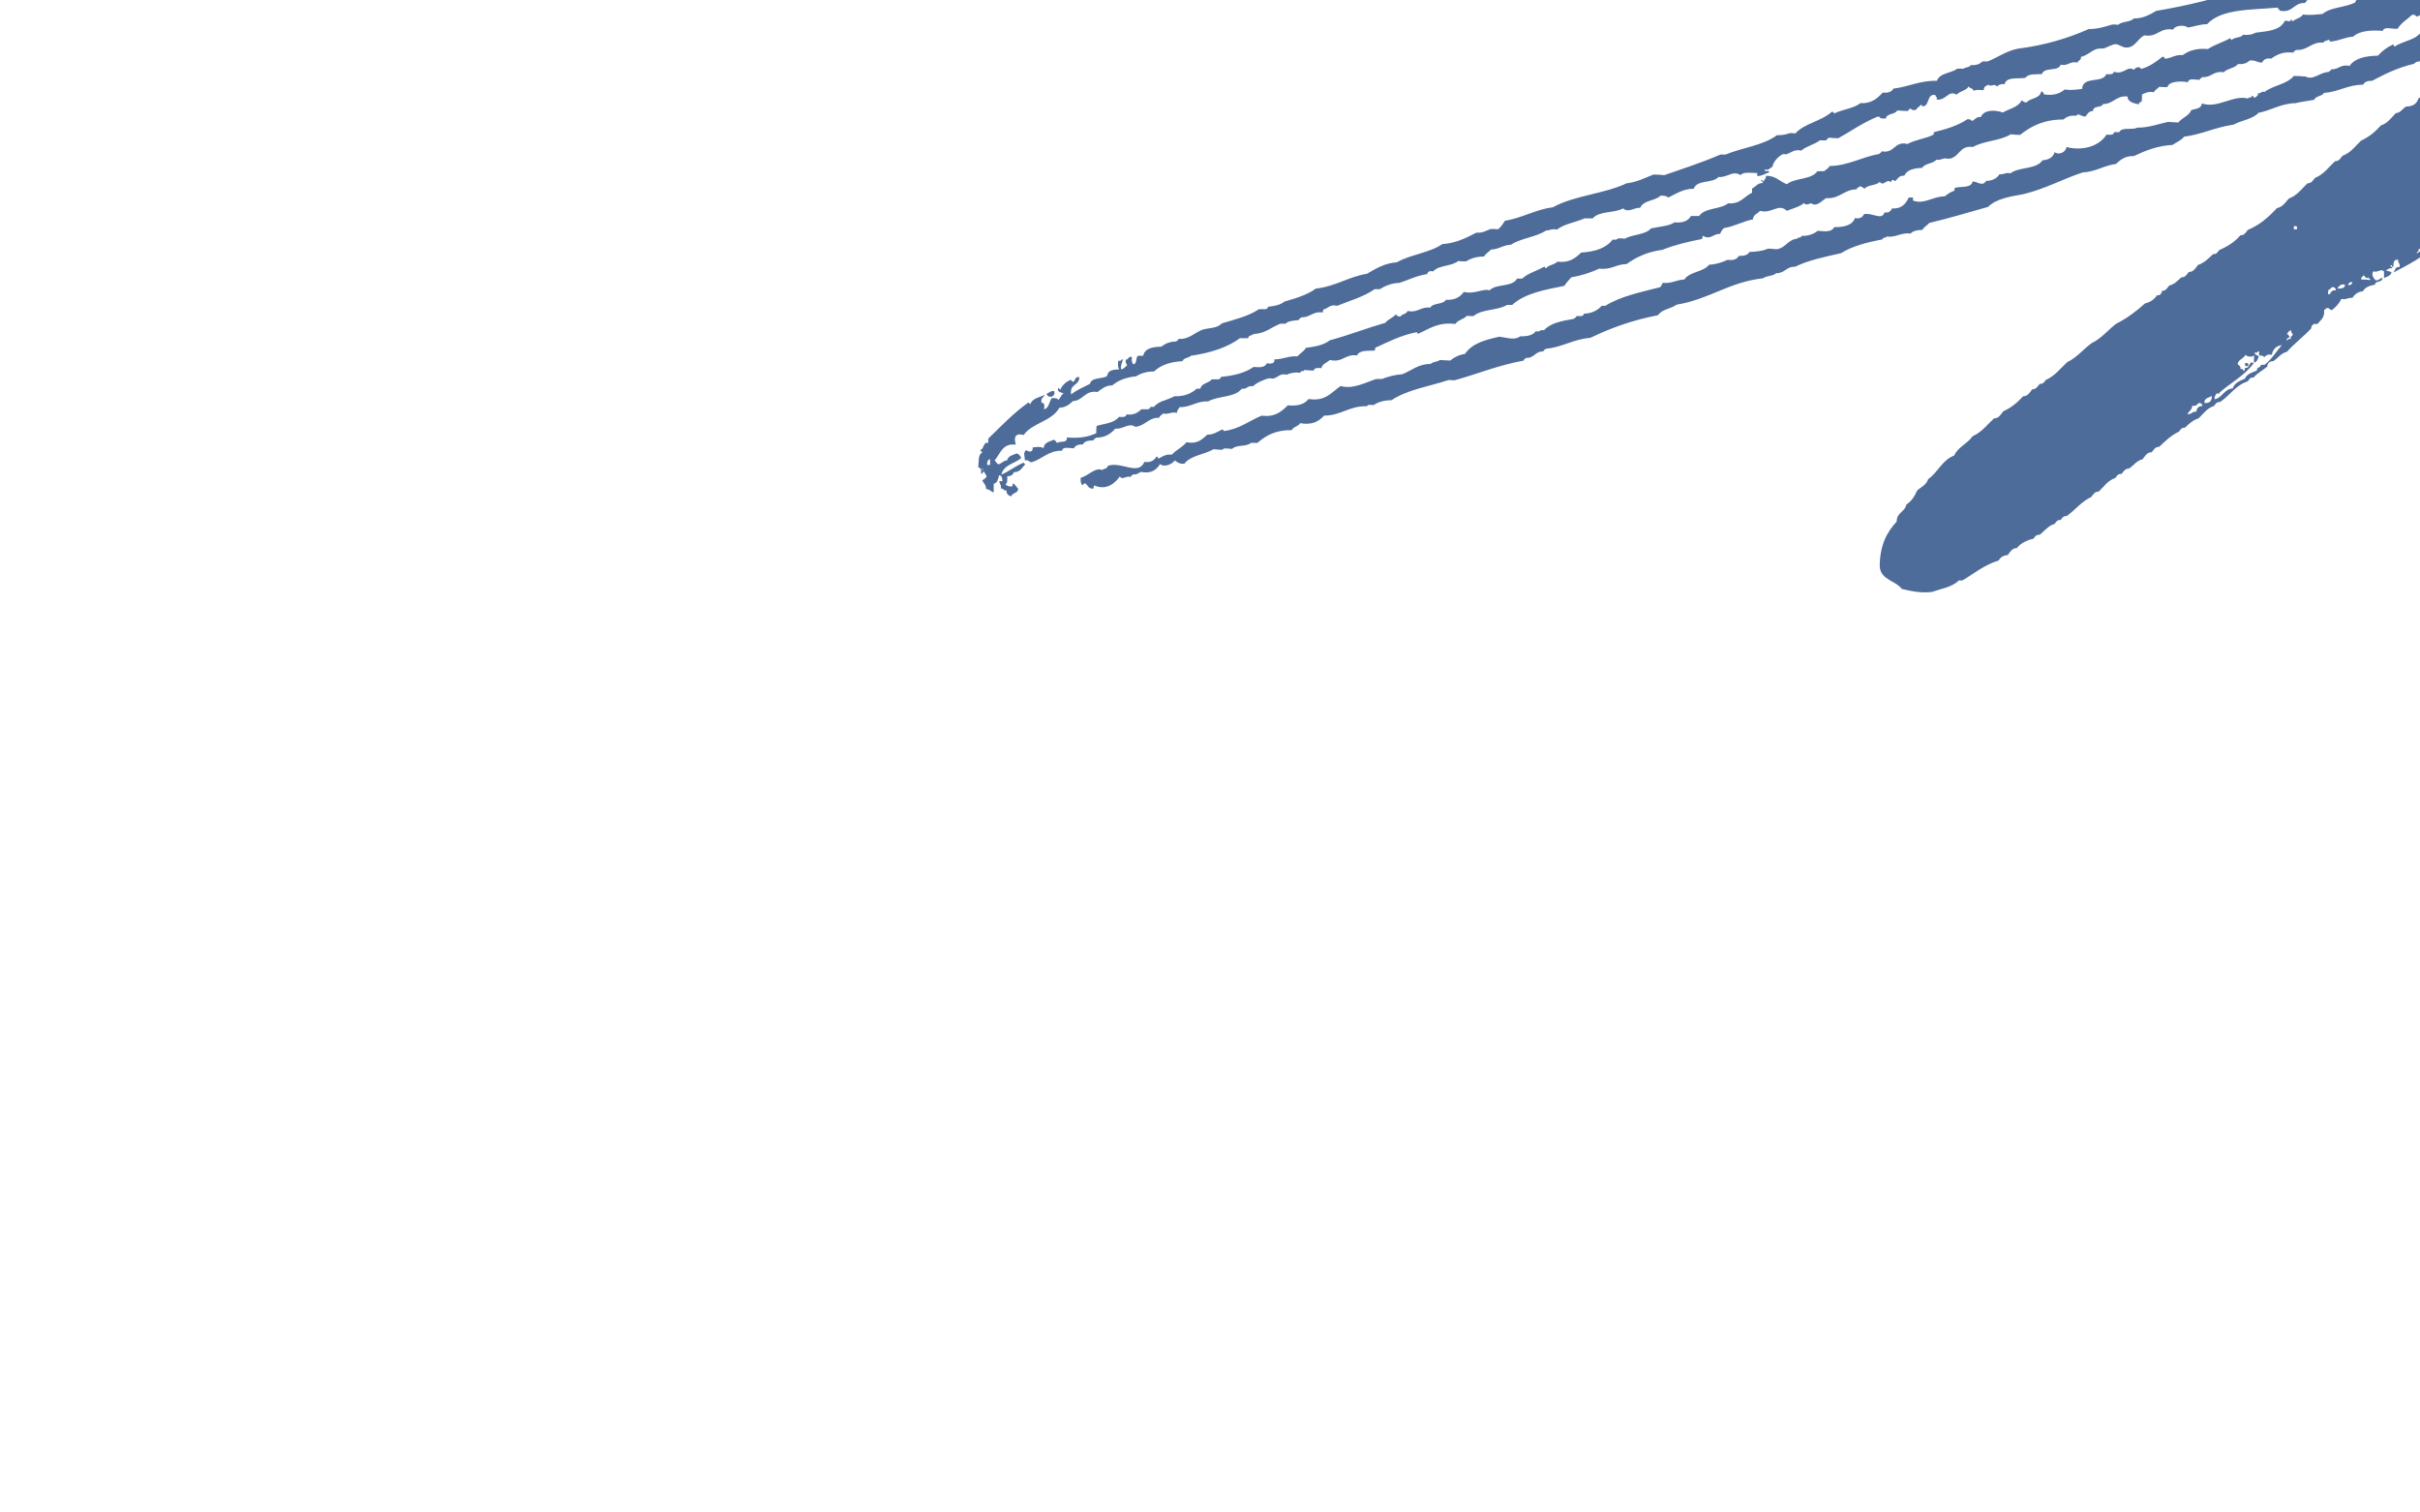 <?xml version="1.0" encoding="UTF-8"?><svg id="Ebene_1" xmlns="http://www.w3.org/2000/svg" viewBox="0 0 80 50"><defs><style>.cls-1{fill:#4e6c99;fill-rule:evenodd;}</style></defs><g id="g12"><path id="path2" class="cls-1" d="M34.6,13.01c.09-.02,.13-.1,.25-.08,.06,.21-.23,.25-.25,.08Z"/><path id="path4" class="cls-1" d="M74.32,12.1s-.06,0-.1,0v-.1c.09-.01,.12,.02,.1,.1Z"/><path id="path6" class="cls-1" d="M89.46-.06c.02,.18-.09,.2-.07,.38-.41,.23-.62,.67-.97,.96,0,.05,0,.1,0,.14-.11,.09-.21,.17-.26,.32-.07,.04-.15,.06-.15,.18-.1,.07-.23,.12-.26,.28-.12,.14-.29,.23-.36,.42-.1,.07-.23,.12-.26,.28-.13,.11-.3,.18-.36,.37-.13,.11-.3,.18-.36,.37-.09,.06-.19,.09-.21,.23-.26-.09-.2,.17-.37,.17-.18,.23-.43,.38-.64,.59-.07,.02-.04-.06-.04-.1-.17,.09-.48,.23-.36,.47-.12,.05-.18,.16-.28,.23-.08,.02-.06-.04-.09-.05-.19,.1-.35,.25-.48,.41-.25,.01-.33,.21-.45,.36-.27-.01-.31,.24-.55,.26,0,.23-.29,.15-.31,.37-.26,.08-.37,.32-.63,.4-.03,0-.02,.06-.03,.1-.27,.11-.52,.22-.7,.42,0,.05,.1,.02,.14,.03,0,.06-.06,.06-.08,.09-.08,.02-.06-.04-.09-.05-.07,.25-.34,.28-.53,.41,0-.14,.11-.13,.16-.21-.24,0-.43,.28-.72,.32-.02,.07-.09,.09-.08,.19,.18,0,.19-.19,.4-.17-.36,.4-.86,.64-1.35,.9,.06-.07,.06-.21,.2-.18,.04-.13-.06-.13-.04-.24-.15-.03-.16,.1-.16,.23-.08,.03-.01-.08-.09-.05-.03,.08,.08,.02,.04,.1-.1-.02-.13,.05-.2,.06,.05,.04,.15,.03,.19,.08-.04,.11-.15,.14-.25,.18v-.22c-.11-.1-.2,.05-.35,0-.09,.11,.02,.25,.08,.3,.1,0,.14-.07,.22-.09,0,.18-.23,.08-.25,.23-.17,.03-.32,.08-.4,.22-.17,.01-.27,.11-.35,.22-.15-.02-.19,.07-.36,.03-.07,.16-.19,.27-.31,.37-.09,0-.07-.09-.19-.06-.02,.01-.03,.06-.07,.05,.03,.27-.12,.34-.22,.47-.04,0-.08,0-.12,0-.03,.04-.1,.05-.08,.14-.26,.28-.56,.5-.81,.78-.2,.05-.3,.21-.45,.31-.12,0-.19,.06-.2,.18-.15,.13-.33,.21-.45,.36-.12-.01-.15,.07-.2,.13-.39,.12-.59,.47-.91,.68-.12-.01-.15,.07-.2,.13-.23,.07-.35,.26-.51,.41-.19,.06-.32,.18-.45,.31-.12-.01-.15,.07-.2,.13-.26,.12-.45,.31-.65,.5-.14,0-.18,.1-.25,.18-.16,0-.22,.13-.3,.23-.2,.05-.3,.21-.45,.31-.14,0-.18,.1-.25,.18-.12-.01-.15,.06-.2,.13-.25,.08-.38,.29-.55,.45-.14,0-.18,.1-.25,.18-.32,.15-.53,.43-.81,.63-.12-.01-.15,.07-.2,.13-.12-.01-.15,.07-.2,.13-.22,.06-.33,.24-.5,.36-.12-.01-.15,.07-.2,.13-.23,.05-.42,.15-.55,.31-.16,0-.22,.13-.3,.23-.14,.01-.24,.07-.3,.18-.47,.14-.81,.43-1.2,.66h-.12c-.21,.22-.58,.27-.89,.38-.36,.04-.64-.02-.99-.1-.21-.28-.7-.3-.73-.74,0-.71,.24-1.14,.56-1.49,0-.3,.27-.31,.32-.56,.17-.11,.27-.27,.36-.47,.13-.11,.3-.18,.36-.37,.32-.22,.47-.64,.86-.78,.13-.29,.44-.39,.61-.64,.3-.13,.48-.38,.71-.59,.16,0,.22-.13,.3-.23,.26-.12,.47-.29,.66-.5,.16,0,.22-.13,.3-.23,.14,0,.18-.1,.25-.18,.12,.01,.15-.07,.2-.13,.3-.13,.48-.38,.71-.59,.32-.15,.53-.43,.81-.63,.32-.15,.53-.43,.81-.64,.36-.18,.66-.41,.95-.67,.18-.04,.31-.14,.4-.27,.02,0,.05,0,.07,0,.03-.04,.1-.05,.08-.14,.14,0,.18-.1,.25-.18,.18-.04,.28-.17,.4-.27,.14,0,.18-.1,.25-.18,.16,0,.22-.13,.3-.23,.21-.07,.35-.22,.5-.36,.12,.01,.15-.07,.2-.13,.27-.12,.52-.27,.7-.49,.14,0,.18-.1,.25-.18,.39-.16,.69-.43,.96-.72,.2-.04,.28-.2,.4-.32,.27-.1,.42-.32,.61-.5,.14,0,.18-.1,.25-.18,.28-.11,.45-.35,.66-.55,.14,0,.18-.1,.25-.18,.27-.1,.42-.32,.61-.5,.26-.12,.47-.29,.65-.5,.23-.07,.35-.26,.5-.41,.17-.01,.22-.16,.35-.22,.21,0,.35-.09,.4-.27,.34-.15,.64-.34,.9-.58,.14,0,.18-.1,.25-.18,.28-.11,.53-.26,.75-.44,.28-.09,.49-.27,.7-.45,.34-.13,.67-.28,.9-.53,.14,0,.18-.1,.25-.18,.14-.03,.28-.06,.35-.18,.11,.02,.18,0,.2-.09,.99-.18,1.77-.6,2.82-.72,.09,0,.22,.04,.24-.03,.24,.02,.44,0,.58-.07,.21,.01,.39,0,.54-.07,.51,.05,.51-.47,.97-.48-.02,.11,0,.18,.09,.2-.1,.31-.34,.47-.43,.8,.22-.2,.46-.37,.57-.7,.14,.04,.18-.04,.29-.03,0,.05,0,.1,0,.14-.11,.03-.07-.07-.17-.06-.04,.03-.01,.14-.13,.09,0,.13-.03,.21-.16,.19h0Zm-16.07,13.07s-.08,0-.12,0c-.02,.06-.08,.09-.06,.19,.26-.05,.31-.34,.6-.36,.06-.19,.24-.25,.4-.32,.07-.16,.24-.21,.4-.27-.02-.13,.13-.08,.13-.19,.04,0,.08,0,.12,0,.23-.17,.38-.43,.57-.65-.18,.02-.29,.13-.33,.32-.14-.03-.19,.02-.25,.08-.02-.05-.09-.06-.17-.06,0-.05,0-.1,0-.14-.07,0-.05,.08-.15,.04,0,.09,.09,.08,.14,.13-.03,.09-.06,.19-.16,.21,0-.08,0-.16,.01-.24-.07,.06-.23,.05-.29-.02-.06,.13-.22,.14-.26,.3,.03,.06,.12,.06,.09,.17,.1-.03,.07,.06,.14,.06,0-.04,0-.09,.03-.1,.15,.03,.12-.27,.27-.15-.3,.41-.76,.64-1.14,.98h0Zm-.78,.59c.01-.12,.08-.18,.2-.18-.01-.06-.04-.1-.12-.1-.06,.05-.09,.12-.22,.09,0,.14-.11,.18-.16,.28,.14,.02,.16-.1,.29-.08Zm.51-.51c-.1,.06-.25,.06-.25,.23,.17,.02,.25-.06,.25-.23Zm2.61-1.89c-.03-.1,.06-.07,.06-.14,0-.07-.08-.05-.04-.15-.07,.02-.12,.07-.15,.14,.06,0,.06,.06,.09,.08-.02,.05-.1,.04-.1,.12,.07,0,.05-.08,.15-.04h0Zm1.49-1.61c-.01-.06-.04-.1-.12-.1-.05,.02-.06,.09-.13,.09,.01,.05-.05,.17,.04,.15,.05-.07,.08-.15,.2-.13Zm.3-.18c-.15-.03-.2,.05-.25,.13,.12,0,.25,0,.25-.13Zm.25-.08c-.09-.02-.13,.03-.15,.09,.09,.02,.13-.03,.15-.09Zm.54-.17c-.1,.09-.1-.02-.19-.06,0,.07-.08,.04-.06,.14,.1,0,.19,0,.29,.02,.03-.08-.08-.02-.04-.1h0Zm1.73-.83v-.1s-.06,0-.09,0c.03,.1-.06,.07-.06,.14,.07,0,.05-.08,.15-.04Zm-4.21-.85s0,.06,0,.1c.03,0,.06,0,.1,0,.02-.08,0-.12-.09-.1Zm9.74-3.31c-.09,.04-.15,.1-.2,.18,.08-.05,.22-.03,.2-.18Zm-1.38-2.3c-.02-.07-.06-.13-.09-.2-.1-.04-.08,.05-.15,.04,.02,.09,.1,.13,.08,.25,.09,.02,.13-.03,.15-.09Zm3.04-.85s0,.06,0,.1c.05,0,.1,0,.14,0-.01-.06-.05-.11-.14-.1Zm1.77-.63c.02-.09-.03-.13-.09-.15-.02,.03-.12,.18-.01,.19-.02-.07,.06-.04,.1-.04Z"/><path id="path8" class="cls-1" d="M32.51,15.51c-.09,.03,.05,.04,.02,.1-.08-.03-.02,.08-.1,.04,.02-.11,0-.18-.09-.2,.02-.19-.01-.42,.12-.48,.03-.08-.08-.02-.04-.1,.12-.04,.07-.26,.25-.23,0-.05,0-.1,0-.14,.42-.41,.83-.84,1.32-1.19,.05-.01,.03,.05,.07,.05,.07-.2,.31-.22,.48-.31-.04,.09-.14,.1-.11,.26,.1,.01,.11,.1,.08,.22,.17-.03,.17-.25,.26-.37,.09,0,.2,0,.21,.06,.08-.05,.09-.17,.18-.21-.07-.05-.22-.03-.18-.18,.05-.01,.03,.05,.07,.05,.07-.15,.18-.25,.33-.32,.07-.01,.02,.08,.12,.05,.05-.06,.05-.17,.18-.14,0,.29-.33,.21-.27,.57,.18-.15,.41-.24,.62-.35,.06-.23,.4-.15,.57-.26,.02-.2,.21-.21,.4-.22-.05-.06-.05-.17-.03-.29,.1,.04,.08-.05,.15-.04-.02,.11-.08,.18-.06,.33,.1-.01,.13-.09,.2-.13-.02-.06-.07-.09-.04-.19,.09,0,.07-.12,.2-.09-.02,.11,0,.19,.04,.24,.14,0,.07-.22,.16-.28h.17c.06-.25,.31-.29,.6-.3,.13-.1,.28-.17,.49-.17,.02-.04,.08-.03,.08-.09,.32,.04,.54-.21,.79-.3,.21-.07,.47-.03,.64-.21,.44-.13,.89-.24,1.23-.47h.22s.08-.02,.08-.08c.21-.02,.41-.06,.54-.17,.38-.11,.75-.22,1.04-.43,.65-.07,1.07-.39,1.69-.49,.29-.17,.58-.35,.99-.38,.45-.26,1.08-.31,1.5-.6,.46-.03,.79-.21,1.13-.38,.21,.02,.32-.07,.47-.12,.08,0,.16,0,.24,.01,.1-.07,.16-.18,.23-.28,.58-.1,1-.37,1.59-.45,.7-.39,1.7-.44,2.43-.79,.35-.04,.61-.18,.89-.29,.12,0,.24,.01,.36,.02,.62-.22,1.26-.42,1.85-.68,.06,0,.11,0,.17,0,.55-.23,1.25-.3,1.7-.64,.17,0,.3-.02,.42-.07,.06,0,.13,0,.19,.01,.31-.34,.86-.4,1.2-.71,.08-.02,.06,.04,.09,.05,.27-.14,.64-.16,.86-.34,.37,.02,.56-.16,.74-.35,.17,.02,.29-.02,.35-.13,.5-.06,.87-.27,1.44-.26,.1-.27,.47-.24,.67-.4h.22c.05-.06,.19-.03,.23-.12,.19,.02,.3-.04,.39-.12h.17c.33-.13,.6-.34,.99-.42,.88-.11,1.65-.34,2.35-.65,.31,0,.54-.08,.78-.15,.06,0,.13,0,.19,.01,.13-.12,.4-.08,.52-.21,.32,0,.53-.13,.74-.25,1.07-.18,2.07-.43,3.01-.76,.32-.02,.61-.07,.88-.15,.48-.03,.84-.19,1.32-.22,.02-.04,.08-.03,.08-.09,.39-.06,.74-.18,1.15-.23,.11,0,.3,.06,.34-.03,.13-.01,.33,.06,.39-.03,.13-.01,.33,.06,.39-.03,.14-.01,.37,.07,.44-.03,1.42-.03,2.8,.36,4.02,.21-.01,.14-.13,.16-.16,.28-.06,0-.11,0-.17,0-.06,0-.02,.12-.03,.17,.06,.05,.17,.05,.14,.18,.12-.02,.23-.05,.25-.18,.08-.03,.01,.08,.09,.05-.04,.21-.38,.09-.36,.37-.36,.29-.71,.61-1.06,.91-.25,.08-.38,.29-.55,.45-.2,.02-.32,.21-.52,.26-.05,.01-.05,.08-.08,.09-.16,.08-.37,.07-.45,.27-.14,.03-.28,.06-.35,.18-.12-.01-.2,.02-.25,.08-.52,.12-.95,.33-1.38,.56-.15,0-.25,.03-.3,.13-.51,0-.81,.24-1.29,.27-.07,.12-.27,.09-.33,.23-.21,.04-.42,.06-.61,.11-.5,.01-.8,.24-1.23,.32-.2,.22-.56,.24-.82,.39-.59,.08-1.04,.32-1.64,.4-.09,.12-.25,.18-.38,.27-.51,.03-.9,.19-1.28,.37-.29-.01-.44,.12-.59,.26-.4,.05-.67,.26-1.1,.28-.67,.22-1.25,.55-1.97,.72-.44,.08-.89,.15-1.16,.42-.64,.18-1.27,.37-1.94,.53-.07,.08-.18,.13-.23,.23-.16,0-.31,.03-.39,.12-.33-.04-.47,.14-.8,.1,0,.07-.13,0-.12,.09-.51,.1-1,.22-1.38,.46-.53,.12-1.08,.23-1.52,.45-.28-.02-.34,.22-.62,.21-.1,.1-.32,.08-.44,.17-1.11,.12-1.79,.7-2.85,.87-.19,.14-.49,.15-.62,.35-.83,.16-1.56,.42-2.24,.75-.56,.04-.92,.31-1.47,.36-.02,.04-.08,.03-.08,.09-.27-.02-.3,.23-.57,.21-.02,.04-.08,.03-.08,.09-.83,.15-1.52,.44-2.28,.65-.06,0-.13,0-.19-.01-.64,.21-1.38,.32-1.9,.67-.24,0-.44,.06-.59,.16-.09,0-.2-.03-.22,.04-.59-.02-.85,.31-1.42,.31-.17,.19-.39,.32-.79,.25-.06,.11-.22,.11-.28,.23-.51-.01-.85,.17-1.13,.42h-.22c-.13,.14-.48,.05-.62,.2-.11,0-.28-.05-.32,.03-.1,0-.19-.01-.29-.02-.31,.18-.75,.2-.97,.48-.16,.01-.24-.05-.31-.11-.08,.11-.34,.25-.49,.12-.12,.19-.29,.33-.64,.26-.07,.04-.13,.1-.25,.08-.02,.04-.08,.03-.08,.09-.16-.06-.27,.12-.36-.02-.16,.23-.45,.47-.84,.3-.03,0-.02,.06-.03,.1-.17,.02-.18-.1-.26-.16-.09-.04-.05,.06-.12,.04-.04-.06-.06-.13-.04-.24,.24-.05,.48-.36,.71-.25,.04-.06,.17-.03,.18-.14,.45-.16,1.01,.34,1.21-.13,.21,.03,.32-.05,.4-.17,.08-.03,.01,.08,.09,.05,.12-.07,.23-.14,.42-.12,.14-.16,.35-.24,.48-.41,.37,.07,.52-.1,.69-.25,.21,0,.34-.1,.49-.17,.04,0,.05,.02,.05,.05,.52-.06,.84-.34,1.26-.51,.44,.06,.66-.14,.86-.34,.32,.03,.55-.03,.69-.21,.57,.09,.76-.23,1.06-.43,.4,.12,.83-.12,1.17-.23,.06,0,.13,0,.19,0,.2-.08,.43-.14,.68-.16,.31-.12,.52-.34,.94-.34,.06-.08,.22-.06,.3-.13l.34,.02c.13-.11,.29-.19,.49-.22,.23-.35,.68-.47,1.14-.57,.25,.03,.5,.13,.68-.01,.23,0,.42-.03,.52-.17,.14,.04,.14-.07,.27-.03,.22-.25,.6-.31,.99-.38,.02-.04,.08-.03,.08-.09h.17s.08-.02,.08-.08c.27-.01,.45-.11,.59-.26h.12c.5-.32,1.18-.45,1.82-.62,.03-.05,.05-.09,.08-.14,.3,.03,.44-.1,.71-.11,.18-.27,.63-.24,.82-.49,.24-.01,.43-.08,.61-.16,.18,.02,.31-.01,.37-.13,.14,0,.29-.01,.35-.13,.23-.01,.45-.03,.61-.11,.1,0,.19,.01,.29,.02,.3-.04,.38-.33,.69-.35,0-.07,.13,0,.13-.09,.24,0,.4-.06,.54-.17,.23,.02,.47,.05,.54-.12,.31,0,.6-.05,.69-.3,.17,.03,.25-.03,.3-.13,.28-.06,.59,.22,.68-.06,.15,.03,.2-.05,.25-.13,.31,.02,.45-.15,.55-.36,.05,0,.1,0,.14,0,0,.03,0,.06,0,.1,.36,.14,.66-.14,1.05-.14,.09-.07,.18-.14,.3-.18,.03,0,.02-.06,.03-.1,.21-.06,.54,.02,.59-.21,.15,0,.18,.09,.36,.07,.02-.04,.08-.03,.08-.09,.21,0,.36-.08,.45-.22,.15,.02,.19-.07,.36-.03,.28-.22,.85-.12,1.06-.43,.2-.02,.35-.09,.4-.27,.14,.11,.38,0,.39-.17,.51,.13,1.06,0,1.33-.41,.12,.01,.23,.02,.25-.08h.17c.07-.18,.42-.06,.59-.15,.4,0,.69-.12,1.02-.19l.34,.02c.12-.16,.35-.21,.43-.41,.14-.05,.33-.04,.35-.22,.53,.18,1.04-.3,1.53-.16,0-.07,.13,0,.12-.09,.08-.02,.02,.08,.12,.05,.03-.04,.1-.05,.08-.14,.11,.03,.1-.08,.22-.04,.28-.22,.74-.25,.97-.53,.13,0,.26,.01,.39,.02,.25,.14,.48-.15,.76-.15,.02-.04,.08-.03,.08-.09,.25,.02,.31-.18,.61-.11,.18-.26,.53-.33,.94-.34,.13-.15,.29-.27,.48-.36,.08-.03,.01,.08,.09,.05,.19-.13,.44-.17,.67-.3,.1-.06,.22-.2,.33-.27,.07-.05,.23-.05,.21-.26-.04-.13-.32-.28-.48-.15-.06-.01-.06-.08-.17-.06-.16,.15-.36,.26-.48,.46-.17,.02-.45-.09-.49,.07-.41-.03-.77,0-.98,.19-.26,.02-.45,.13-.71,.16-.09,.03-.04-.07-.12-.05-.04,.04-.14,.02-.15,.09-.41-.04-.51,.27-.91,.24-.02,.04-.08,.03-.08,.09-.34-.04-.55,.06-.74,.2-.17-.03-.25,.03-.3,.13-.16,0-.22-.09-.41-.07-.09,.09-.22,.13-.39,.12-.11,.14-.35,.14-.47,.27-.34-.06-.4,.18-.71,.16-.02,.04-.08,.03-.08,.09-.15,0-.37-.07-.39,.08-.14-.04-.63-.06-.68,.16-.09,0-.18,0-.27-.01-.06,.07-.14,.1-.18,.18-.19-.04-.28,.03-.39,.07,0,.08,0,.16-.01,.24-.05,0-.09,.04-.1,.09-.18-.04-.36-.08-.37-.26-.38-.04-.46,.25-.81,.25-.05,.14-.32,.03-.33,.23-.14,0-.18,.1-.25,.18-.14,.02-.22-.14-.31-.02-.2-.03-.32,.04-.42,.12-.63,0-1.06,.21-1.43,.51-.1,0-.21-.01-.31-.02-.35,.22-.89,.21-1.25,.42-.46-.07-.44,.37-.82,.39-.18-.05-.22,.06-.39,.03-.11,.14-.37,.11-.47,.27-.26,.01-.5,.06-.59,.26-.17-.02-.21,.1-.3,.18-.07-.06-.11-.06-.15,.04-.11-.16-.24,.16-.36-.02-.11,.13-.38,.09-.49,.22-.09,0-.07-.09-.19-.06-.02,.04-.08,.03-.08,.09-.43,0-.55,.32-1.01,.29-.13,.07-.32,.31-.49,.17-.08,.01-.19,.09-.24-.01-.15,.13-.38,.18-.57,.26-.28-.27-.49,.11-.89,0-.07,.1-.22,.11-.23,.28-.34,.07-.6,.23-.96,.29-.06,.04-.09,.12-.13,.19-.24,0-.31,.21-.56,.07-.03,0-.02,.06-.03,.1-.47,.09-.92,.2-1.32,.36-.48,.06-.86,.24-1.18,.47-.34,0-.5,.2-.9,.15-.28,.13-.59,.23-.93,.29-.08,.09-.16,.18-.23,.28-.65,.13-1.31,.25-1.72,.63h-.17c-.3,.19-.84,.13-1.11,.37-.07,0-.14,0-.22-.01-.1,.12-.29,.13-.38,.27-.57-.07-.86,.16-1.22,.32-.04,0-.05-.02-.05-.05-.52,.1-.93,.31-1.36,.51-.03,0-.02,.06-.03,.1-.24,.01-.51-.02-.59,.16-.4-.06-.46,.25-.9,.15-.09,.09-.24,.12-.28,.27-.12-.01-.23-.02-.25,.08-.1,0-.21-.01-.31-.02,0,.07-.13,0-.13,.09-.19-.02-.34,.01-.46,.07-.19-.07-.3,.09-.42,.12-.06,.02-.11-.02-.17,0-.12,.02-.42,.15-.52,.26-.18-.04-.2,.11-.37,.08-.23,.3-.79,.23-1.11,.42-.39-.02-.57,.2-.95,.19-.02,.07-.09,.09-.08,.19-.2-.05-.26,.06-.46,.02-.04,.05-.11,.06-.13,.14-.36-.01-.46,.27-.79,.3-.21-.15-.41,.09-.66,.06-.15,.17-.34,.3-.64,.3-.02,.04-.08,.03-.08,.09-.14,0-.29,.01-.35,.13-.15,0-.25,.03-.3,.13-.15,0-.37-.07-.39,.08-.46-.01-.65,.28-1.01,.38-.09,0-.09-.09-.22-.06,0-.17-.07-.23,.04-.34,.09,.06,.23,.09,.22-.09,.18-.01,.19-.04,.36,.02,.02-.19,.2-.21,.33-.27,.07,0,.07,.08,.12,.1,.1-.07,.34,.02,.32-.18,.4,.04,.72-.02,.97-.14,0-.08,0-.16,.01-.24,.27-.08,.59-.09,.74-.3,.12,.01,.23,.02,.25-.08,.24,.03,.38-.06,.49-.17h.22s.08-.02,.08-.08h.12c.15-.2,.45-.22,.67-.35,.33,.01,.56-.09,.74-.25h.12c.04-.19,.28-.18,.38-.31h.22s.08-.02,.08-.08c.42-.04,.8-.13,1.08-.33,.2,.02,.38,.02,.44-.12,.14,.02,.26,.02,.25-.13,.29,0,.46-.12,.76-.1,.09-.1,.21-.16,.28-.28,.3-.04,.59-.09,.79-.25,.63-.17,1.21-.4,1.84-.58,.08-.12,.24-.15,.33-.27,.06,.01,.06,.08,.17,.06,.05-.09,.2-.07,.23-.18,.35,.07,.43-.15,.75-.11,.1-.17,.42-.09,.52-.26,.29,.02,.47-.09,.59-.26,.36,.09,.66-.13,.85-.05,.21-.23,.76-.1,.91-.39h.17c.19-.18,.48-.25,.72-.39,.05-.01,.03,.05,.07,.05,.08-.12,.28-.11,.37-.22,.4,.05,.6-.12,.79-.3,.45-.03,.82-.14,1.04-.43,.08,.01,.15,.01,.17-.04,.08,0,.16,0,.24,.01,.25-.15,.67-.12,.86-.34,.27-.06,.58-.07,.78-.2,.27,.03,.45-.05,.54-.21h.27c.19-.28,.7-.21,.96-.42,.4,.04,.53-.23,.79-.35,0-.05,0-.1,0-.14,.12-.05,.17-.18,.35-.18,.03-.08-.08-.02-.04-.1,.05-.01,.03,.05,.07,.05,.02-.07,.09-.09,.08-.19,.33,0,.45,.19,.69,.28,.27-.22,.81-.14,1.01-.43h.22c.06-.06,.14-.08,.18-.17,.65-.02,1.06-.3,1.64-.4,.02-.04,.08-.03,.08-.09,.44,.09,.41-.35,.86-.24,.24-.14,.58-.17,.84-.3,.03,0,.02-.06,.03-.09,.41-.1,.8-.22,1.11-.43,.08,0,.12,.01,.14,.06,.11-.03,.14-.15,.3-.13,.1-.24,.45-.25,.73-.15,.21-.13,.51-.17,.62-.4,.06,.01,.06,.08,.17,.06,.13-.15,.43-.11,.48-.36,.05,.01,.08,.05,.09,.1,.32,.05,.53-.03,.68-.16,.23,.03,.4,0,.58-.02,.02-.44,.68-.17,.8-.49,.12,.01,.23,.02,.25-.08,.33,.12,.45-.22,.66-.06,.03-.06,.19-.15,.24-.03,.28-.08,.49-.23,.7-.4,.09-.03,.04,.07,.12,.06,.2-.03,.32-.14,.56-.12,.2-.15,.46-.23,.83-.2,.21-.14,.49-.22,.72-.35,.05-.01,.03,.05,.07,.05,.08-.1,.3-.06,.37-.17,.18,.02,.31-.01,.42-.07,.39-.05,.81-.07,.96-.39,.06-.02,.21,.06,.2-.04,.05-.01,.03,.05,.07,.05,.1-.09,.26-.1,.33-.22,.25,.03,.45,0,.65-.02,.27-.23,.76-.21,1.08-.38,.02-.11,.13-.13,.2-.18,.08,0,.12,.01,.14,.06,.04-.05,.11-.06,.13-.14,.7,.09,1.15-.08,1.56-.3,.12-.02,.34,.08,.39-.03,.14,.1,.37-.06,.4-.24-.18-.22-.7-.14-.69,.23-.27-.3-.89-.09-1.18-.11-.18-.05-.22,.06-.39,.03-.06,.02-.06,.11-.15,.09-.03,0-.02,.06-.03,.1-.14-.17-.43,.07-.55-.08-.36,.16-.77,.27-1.27,.27-.09,.1-.13,.24-.23,.32-.37-.02-.39,.35-.84,.25,.03-.08-.08-.02-.04-.1-.87,.08-1.87,.03-2.35,.55-.24,0-.42,.08-.63,.11-.13-.1-.44-.07-.49,.07-.45-.08-.51,.26-.95,.19-.23,.1-.31,.43-.63,.4-.11-.01-.22-.11-.33-.11-.08,0-.27,.1-.35,.13-.08,.03-.18,0-.27,.03-.18,.06-.32,.22-.52,.26,.02,.13-.1,.1-.11,.19-.26-.06-.3,.12-.56,.07-.08,.24-.54,.06-.62,.31-.2,.01-.45-.02-.54,.12-.24,.05-.63-.05-.69,.21-.12-.01-.2,.02-.25,.08-.1-.12-.22,.03-.29-.06-.07,.04-.16,.06-.15,.18-.13,0-.27-.03-.34,.03,0-.1-.13-.08-.16-.15-.09,.14-.29,.15-.4,.27-.27-.17-.35,.21-.66,.16,.04-.1-.05-.08-.04-.15-.28-.05-.19,.32-.38,.37-.08,.02-.06-.04-.09-.05-.06,.07-.14,.1-.18,.18-.08,0-.15,0-.17-.06-.02,.04-.08,.03-.08,.09-.12,0-.24-.01-.36-.02-.08,.15-.34,.08-.38,.27-.09,0-.2,0-.21-.06-.02,0-.05,0-.07,0-.47,.19-.86,.47-1.29,.71-.1,0-.21-.01-.31-.02-.02,.04-.08,.03-.08,.09h-.22c-.18,.14-.44,.19-.62,.34-.21-.06-.33,.07-.49,.12-.03,.01-.09-.02-.12,0-.14,.07-.31,.24-.34,.42-.09,.02-.1,.13-.25,.08-.04,.11,.18,0,.14,.1-.13,.04-.23,.12-.39,.12v-.1c-.21,0-.46-.05-.55,.07-.26-.17-.44,.09-.73,.06-.19,.22-.71,.08-.82,.39-.36,0-.58,.17-.84,.29-.05-.05-.15-.07-.26-.06-.18,.18-.56,.14-.67,.4-.19-.02-.39,.18-.56,.02-.3,.16-.8,.08-1.01,.33h-.27c-.29,.13-.67,.18-.91,.37-.17-.04-.23,.03-.36,.03-.33,.22-.83,.25-1.16,.47-.26,.01-.4,.15-.66,.16-.07,.08-.18,.13-.23,.23-.24,0-.44,.06-.59,.16-.09,0-.18,0-.27-.01-.21,.18-.64,.13-.82,.34-.11-.02-.18,0-.2,.09-.34,.05-.61,.19-.91,.29-.27,.01-.48,.1-.66,.21h-.17c-.35,.25-.82,.38-1.24,.55-.23-.06-.29,.08-.44,.12-.03,0-.02,.06-.03,.1-.33-.05-.42,.17-.71,.16-.02,.04-.08,.03-.08,.09-.16,.02-.35,.02-.44,.12-.06,0-.11,0-.17,0-.3,.11-.5,.33-.89,.34-.04,.06-.17,.03-.18,.14h-.27c-.42,.31-.99,.49-1.62,.58-.07,.08-.24,.06-.28,.18-.39,.02-.71,.12-.94,.34-.24,0-.44,.06-.59,.16-.32,.03-.59,.13-.79,.3-.23,0-.35,.12-.49,.22-.42-.07-.46,.28-.81,.3-.12,.11-.24,.21-.45,.22-.26,.46-.89,.49-1.18,.9-.31-.08-.32,.11-.26,.32-.44-.06-.51,.3-.7,.52,.05,.04,.06,.11,.14,.13,.1-.04,.15-.12,.27-.13,.04-.15,.19-.18,.33-.23,.07,.03,.11,.08,.14,.15-.21,.19-.57,.21-.66,.55,.27-.11,.47-.29,.75-.4-.01,.04,.02,.05,.05,.05-.11,.11-.17,.27-.38,.27-.04,.09-.11,.14-.22,.13-.01,.1,.02,.24-.06,.26,.03,.06,.1,.09,.21,.08,.03,0,.02-.06,.03-.1,.09,.04,.12,.12,.18,.18-.01,.16-.2,.12-.23,.25-.1-.03-.16-.08-.16-.2-.11,.03-.08-.08-.19-.06,.03-.1-.02-.14-.04-.2-.02-.07,.06-.04,.1-.04-.01-.09-.01-.19-.11-.2-.04,.12-.05,.26-.18,.28v.29c-.1-.03-.13-.11-.25-.11,0-.15-.09-.19-.13-.3,.08-.01,.1-.08,.15-.11-.04-.11-.11-.19-.17-.27h0Zm.23-.33c-.08,0-.11,.08-.11,.19,.03,0,.06,0,.1,0,0-.06,0-.13,0-.19Z"/></g></svg>